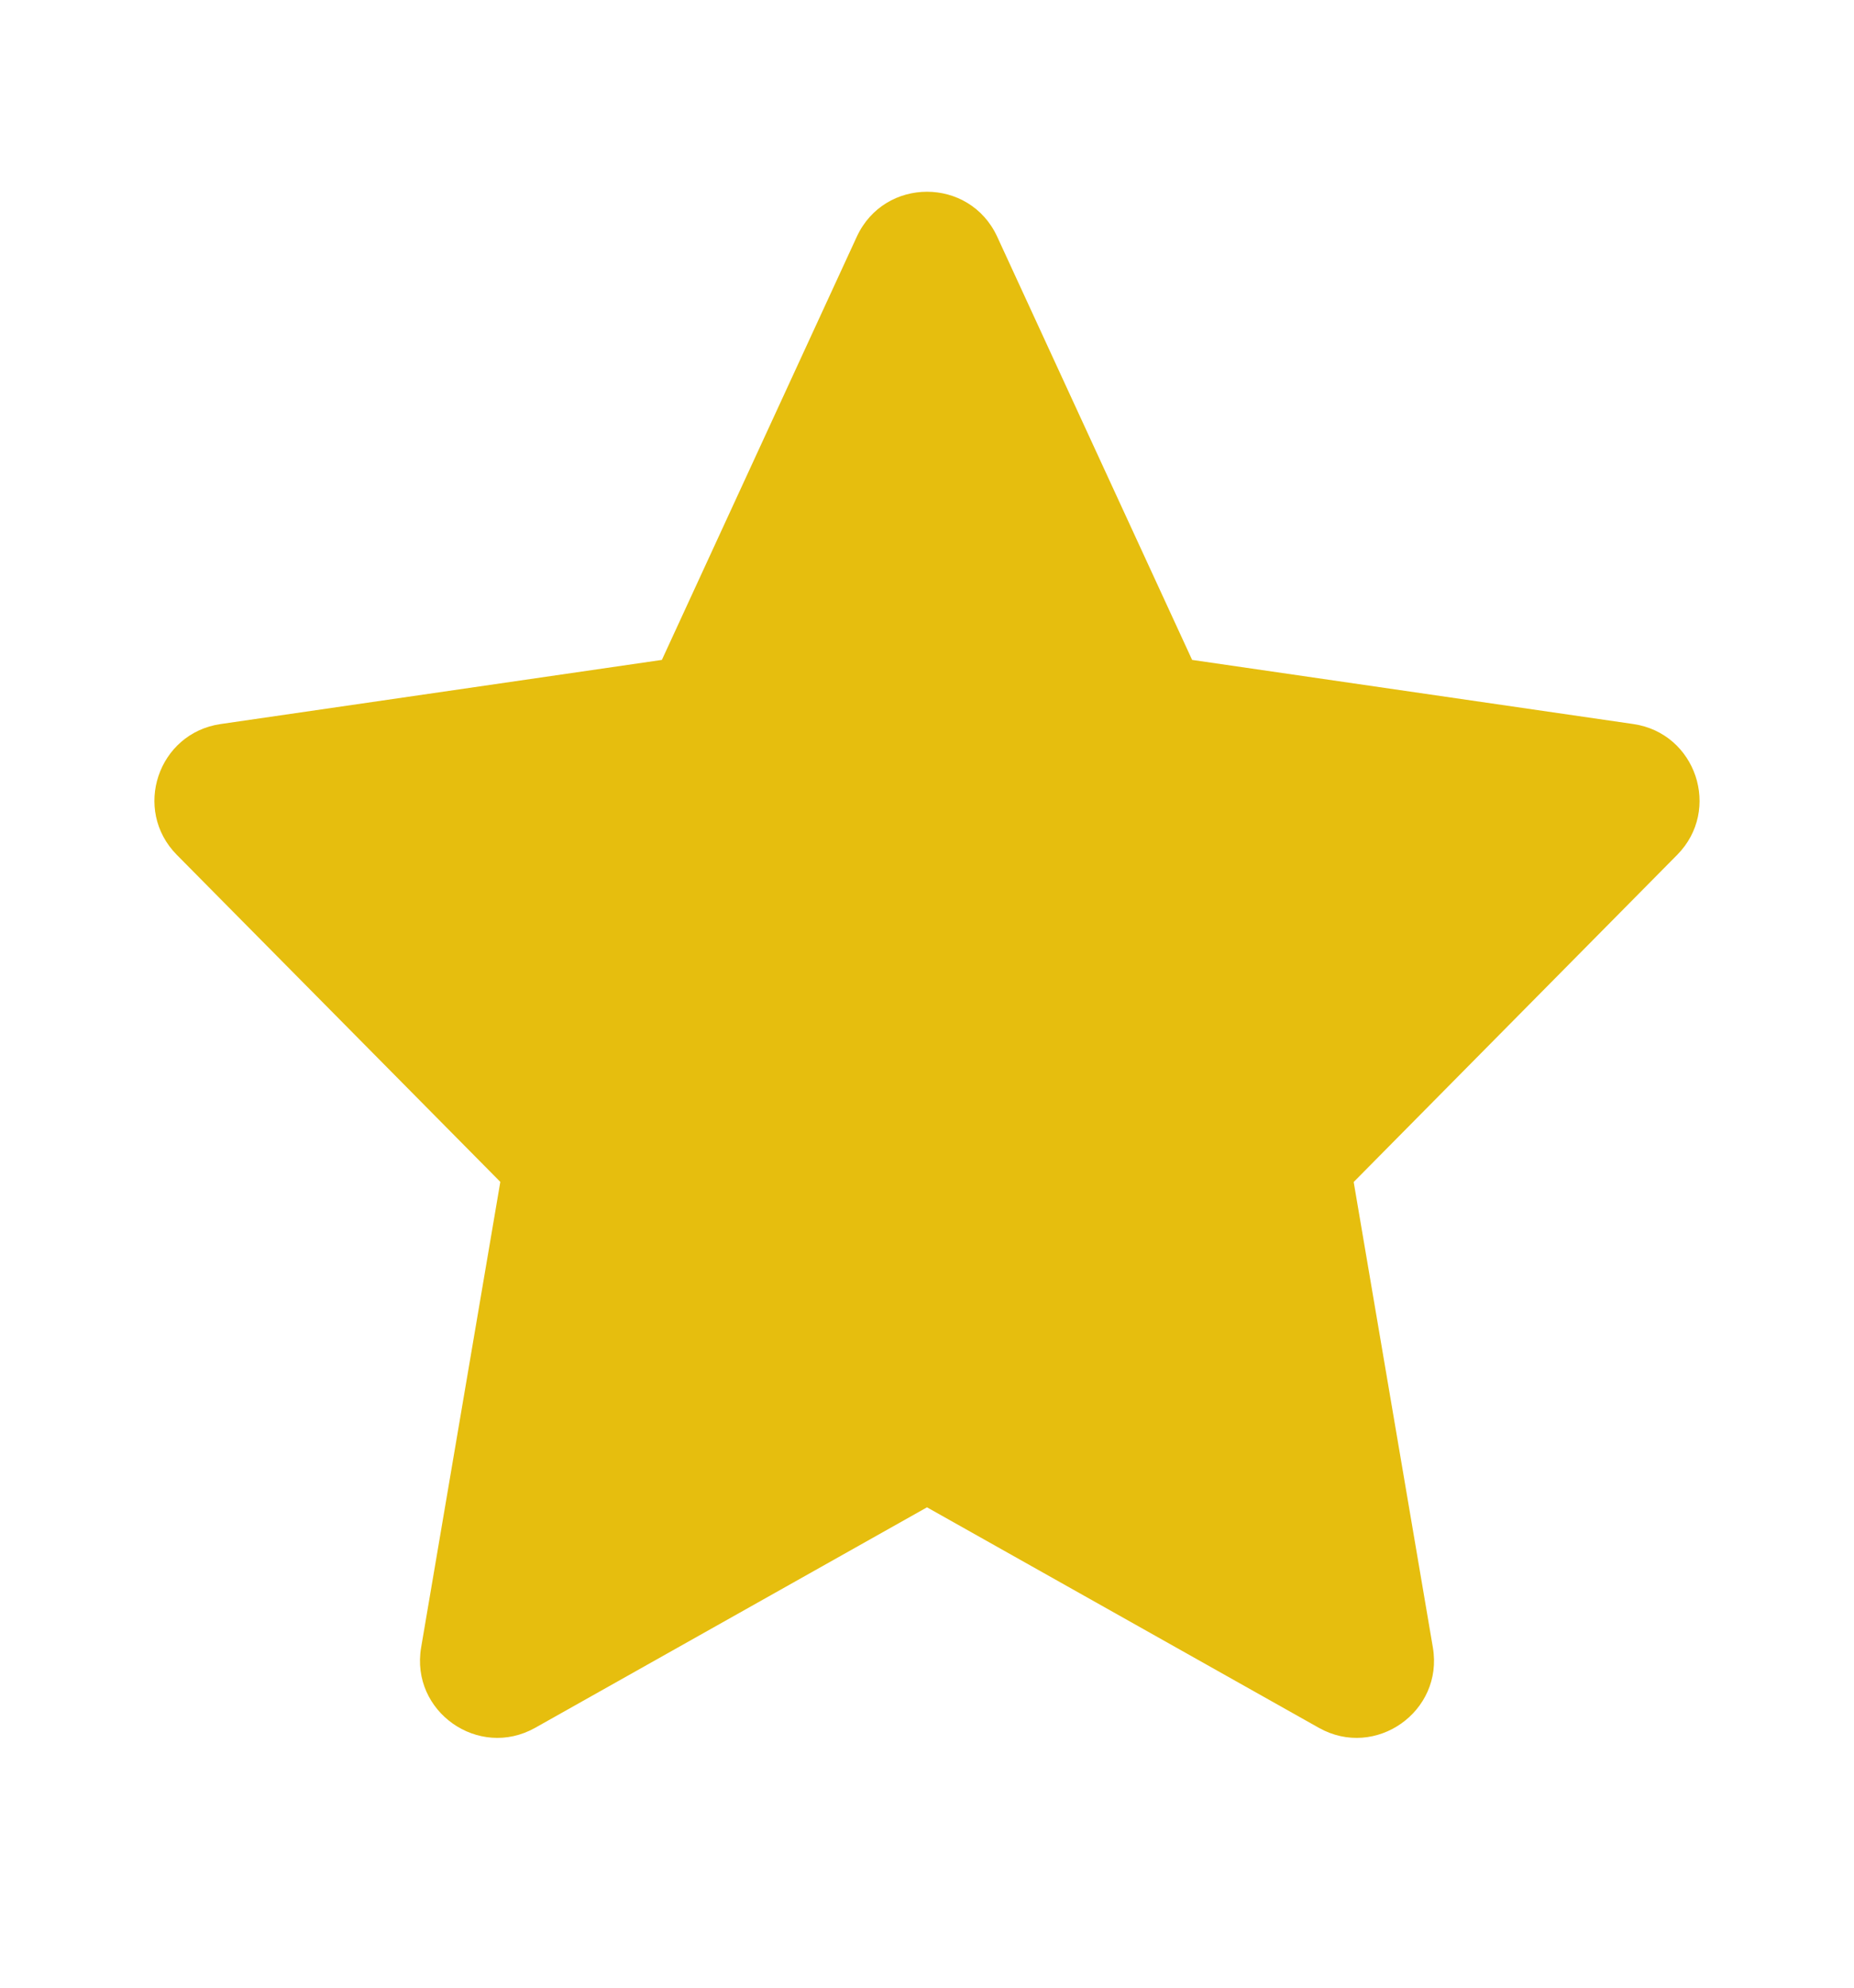<svg width="14" height="15" viewBox="0 0 14 15" fill="none" xmlns="http://www.w3.org/2000/svg">
<path d="M4.998 4.98L6.47 1.786C6.679 1.334 7.321 1.334 7.53 1.786L9.002 4.98L12.334 5.464C12.807 5.533 13.001 6.111 12.665 6.451L10.222 8.92L10.82 12.433C10.902 12.916 10.386 13.279 9.959 13.039L7 11.375L4.041 13.039C3.613 13.279 3.098 12.916 3.18 12.433L3.778 8.919L1.335 6.451C0.999 6.111 1.192 5.533 1.666 5.464L4.998 4.98Z" fill="#E6BE0E"/>
</svg>
